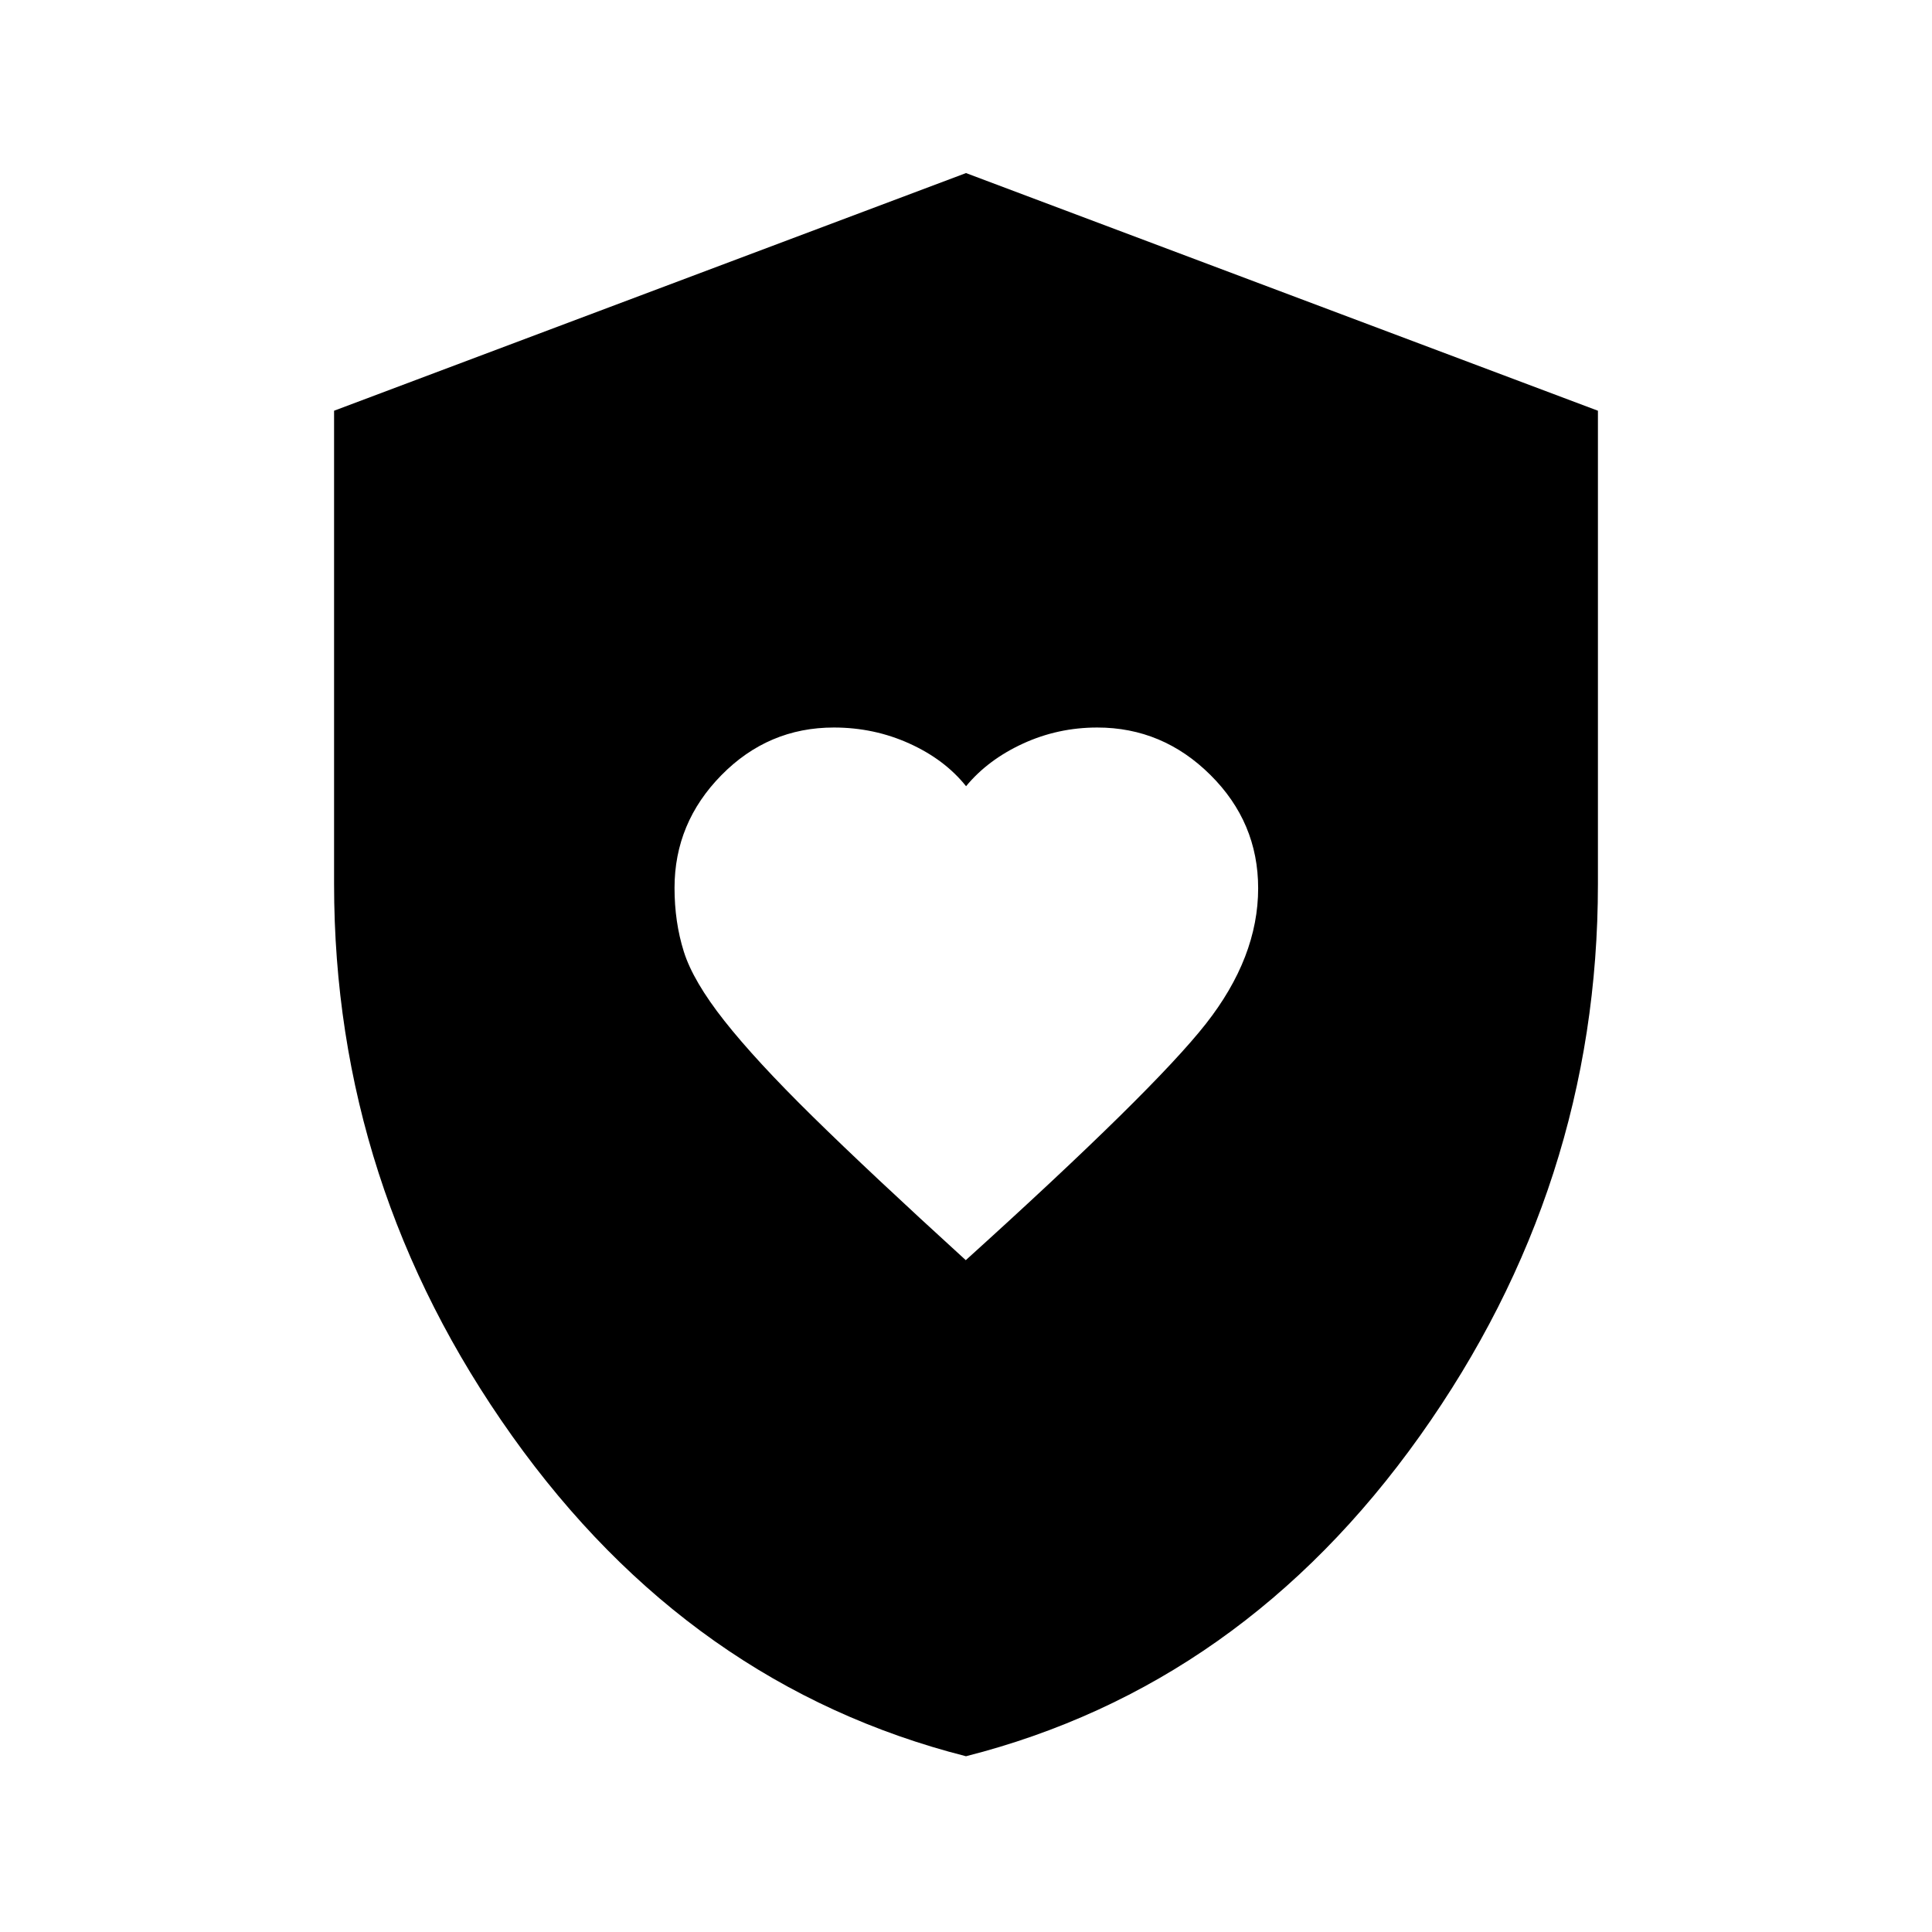 <svg xmlns="http://www.w3.org/2000/svg" height="40" viewBox="0 -960 960 960" width="40"><path d="M479.89-333.83q93.28-84.34 119.28-117.42t26-67.38q0-32.76-23.73-56.31-23.72-23.56-56.21-23.56-19.55 0-36.94 8-17.39 8-28.26 21.17-10.57-13.25-28.15-21.21-17.58-7.96-37.54-7.96-32.59 0-55.88 23.68t-23.29 56.01q0 16.98 4.62 31.67 4.62 14.7 20.13 34.36 15.5 19.67 43.91 47.59 28.41 27.93 76.06 71.36Zm.11 246.5Q342.91-122.2 254.45-246.51 166-370.82 166-520.71v-235.2L480-874l314 118.09v235.2q0 149.89-88.45 274.2Q617.09-122.2 480-87.33Z"/></svg>